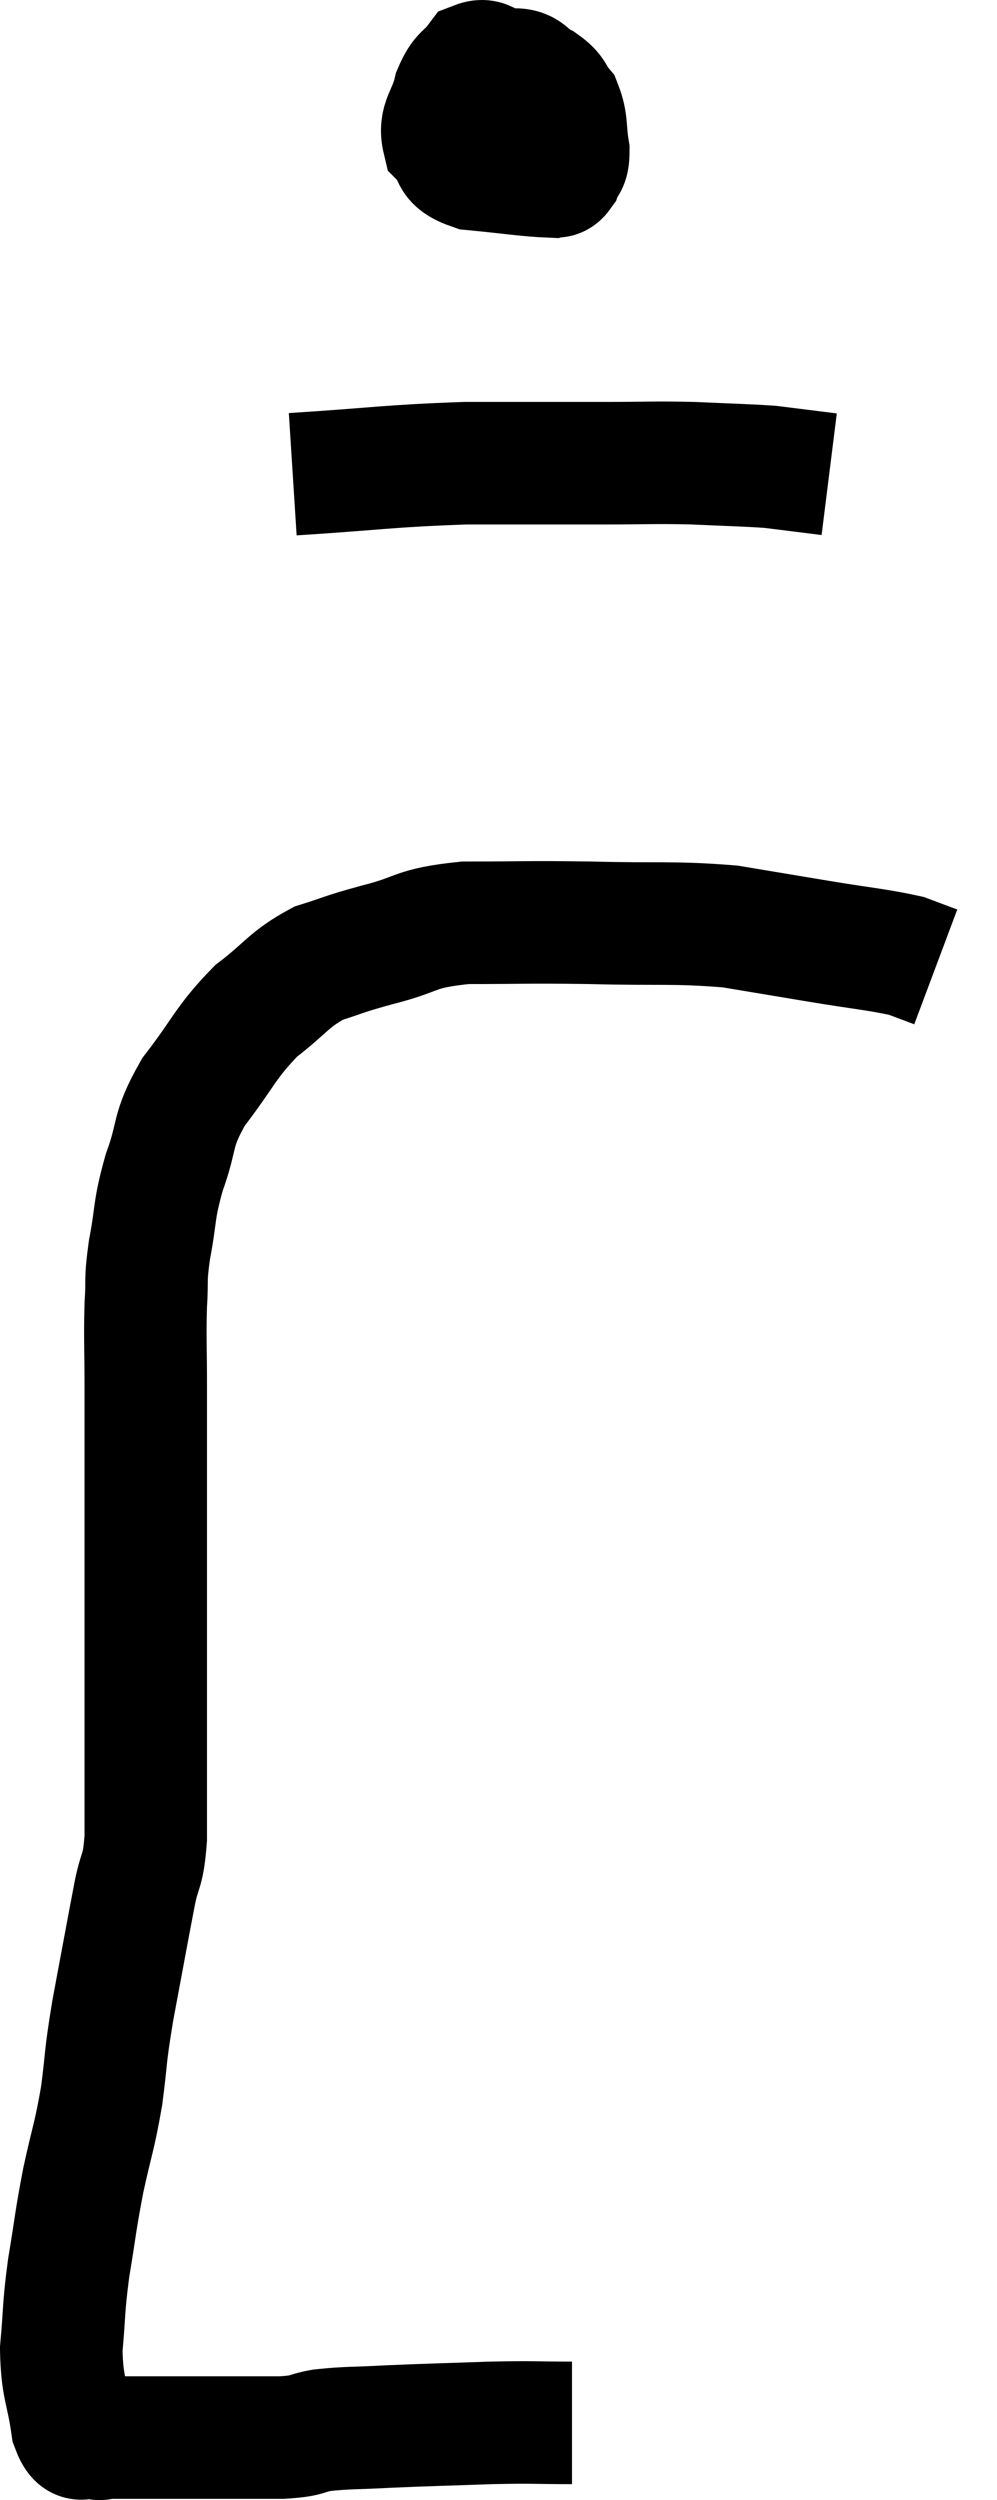 <svg xmlns="http://www.w3.org/2000/svg" viewBox="8.66 2.881 16.28 40.799" width="16.28" height="40.799"><path d="M 18 42.42 C 17.34 42.42, 17.43 42.405, 16.68 42.42 C 15.84 42.45, 15.69 42.45, 15 42.48 C 14.46 42.51, 14.355 42.495, 13.92 42.54 C 13.59 42.6, 13.725 42.63, 13.26 42.66 C 12.66 42.66, 12.66 42.66, 12.06 42.66 C 11.46 42.66, 11.25 42.66, 10.86 42.66 C 10.68 42.66, 10.62 42.66, 10.5 42.66 C 10.44 42.66, 10.455 42.66, 10.38 42.66 C 10.29 42.66, 10.335 42.705, 10.2 42.66 C 10.02 42.57, 9.975 42.84, 9.84 42.48 C 9.75 41.85, 9.675 41.865, 9.66 41.22 C 9.72 40.56, 9.69 40.59, 9.78 39.9 C 9.9 39.18, 9.885 39.165, 10.02 38.46 C 10.17 37.77, 10.2 37.77, 10.32 37.08 C 10.41 36.39, 10.365 36.525, 10.5 35.7 C 10.68 34.74, 10.725 34.485, 10.86 33.78 C 10.95 33.33, 10.995 33.465, 11.04 32.88 C 11.04 32.16, 11.04 32.16, 11.04 31.44 C 11.04 30.72, 11.04 30.6, 11.04 30 C 11.04 29.52, 11.04 29.46, 11.04 29.04 C 11.04 28.68, 11.04 28.845, 11.04 28.32 C 11.04 27.63, 11.04 27.645, 11.04 26.94 C 11.04 26.22, 11.04 26.19, 11.04 25.5 C 11.04 24.84, 11.025 24.735, 11.04 24.18 C 11.07 23.73, 11.025 23.82, 11.1 23.28 C 11.22 22.65, 11.16 22.665, 11.34 22.02 C 11.58 21.36, 11.445 21.36, 11.82 20.7 C 12.33 20.04, 12.33 19.905, 12.84 19.38 C 13.35 18.99, 13.365 18.87, 13.86 18.6 C 14.34 18.45, 14.22 18.465, 14.82 18.3 C 15.54 18.12, 15.39 18.03, 16.26 17.94 C 17.28 17.94, 17.22 17.925, 18.3 17.94 C 19.44 17.97, 19.65 17.925, 20.58 18 C 21.3 18.12, 21.3 18.12, 22.02 18.24 C 22.74 18.36, 22.98 18.375, 23.46 18.48 L 23.94 18.66" fill="none" stroke="black" stroke-width="2"></path><path d="M 16.62 4.14 C 16.53 4.32, 16.395 4.2, 16.44 4.5 C 16.62 4.92, 16.515 5.04, 16.8 5.34 C 17.19 5.52, 17.385 5.61, 17.58 5.7 C 17.58 5.7, 17.52 5.82, 17.58 5.7 C 17.7 5.46, 17.895 5.46, 17.82 5.22 C 17.55 4.98, 17.49 4.995, 17.28 4.74 C 17.13 4.47, 17.085 4.365, 16.98 4.2 C 16.92 4.14, 16.995 4.155, 16.86 4.08 C 16.65 3.99, 16.635 3.825, 16.44 3.9 C 16.26 4.14, 16.215 4.065, 16.08 4.38 C 15.99 4.77, 15.825 4.845, 15.9 5.16 C 16.14 5.4, 15.945 5.49, 16.38 5.64 C 17.01 5.7, 17.28 5.745, 17.64 5.76 C 17.73 5.73, 17.745 5.805, 17.82 5.7 C 17.88 5.52, 17.94 5.61, 17.94 5.34 C 17.88 4.98, 17.925 4.89, 17.82 4.62 C 17.67 4.44, 17.73 4.41, 17.52 4.26 C 17.25 4.14, 17.31 3.99, 16.98 4.02 L 16.2 4.38" fill="none" stroke="black" stroke-width="2"></path><path d="M 13.44 10.62 C 14.85 10.53, 14.985 10.485, 16.26 10.44 C 17.4 10.44, 17.61 10.44, 18.54 10.44 C 19.26 10.44, 19.305 10.425, 19.98 10.44 C 20.61 10.47, 20.805 10.47, 21.24 10.5 C 21.48 10.53, 21.48 10.53, 21.72 10.56 L 22.2 10.62" fill="none" stroke="black" stroke-width="2"></path></svg>